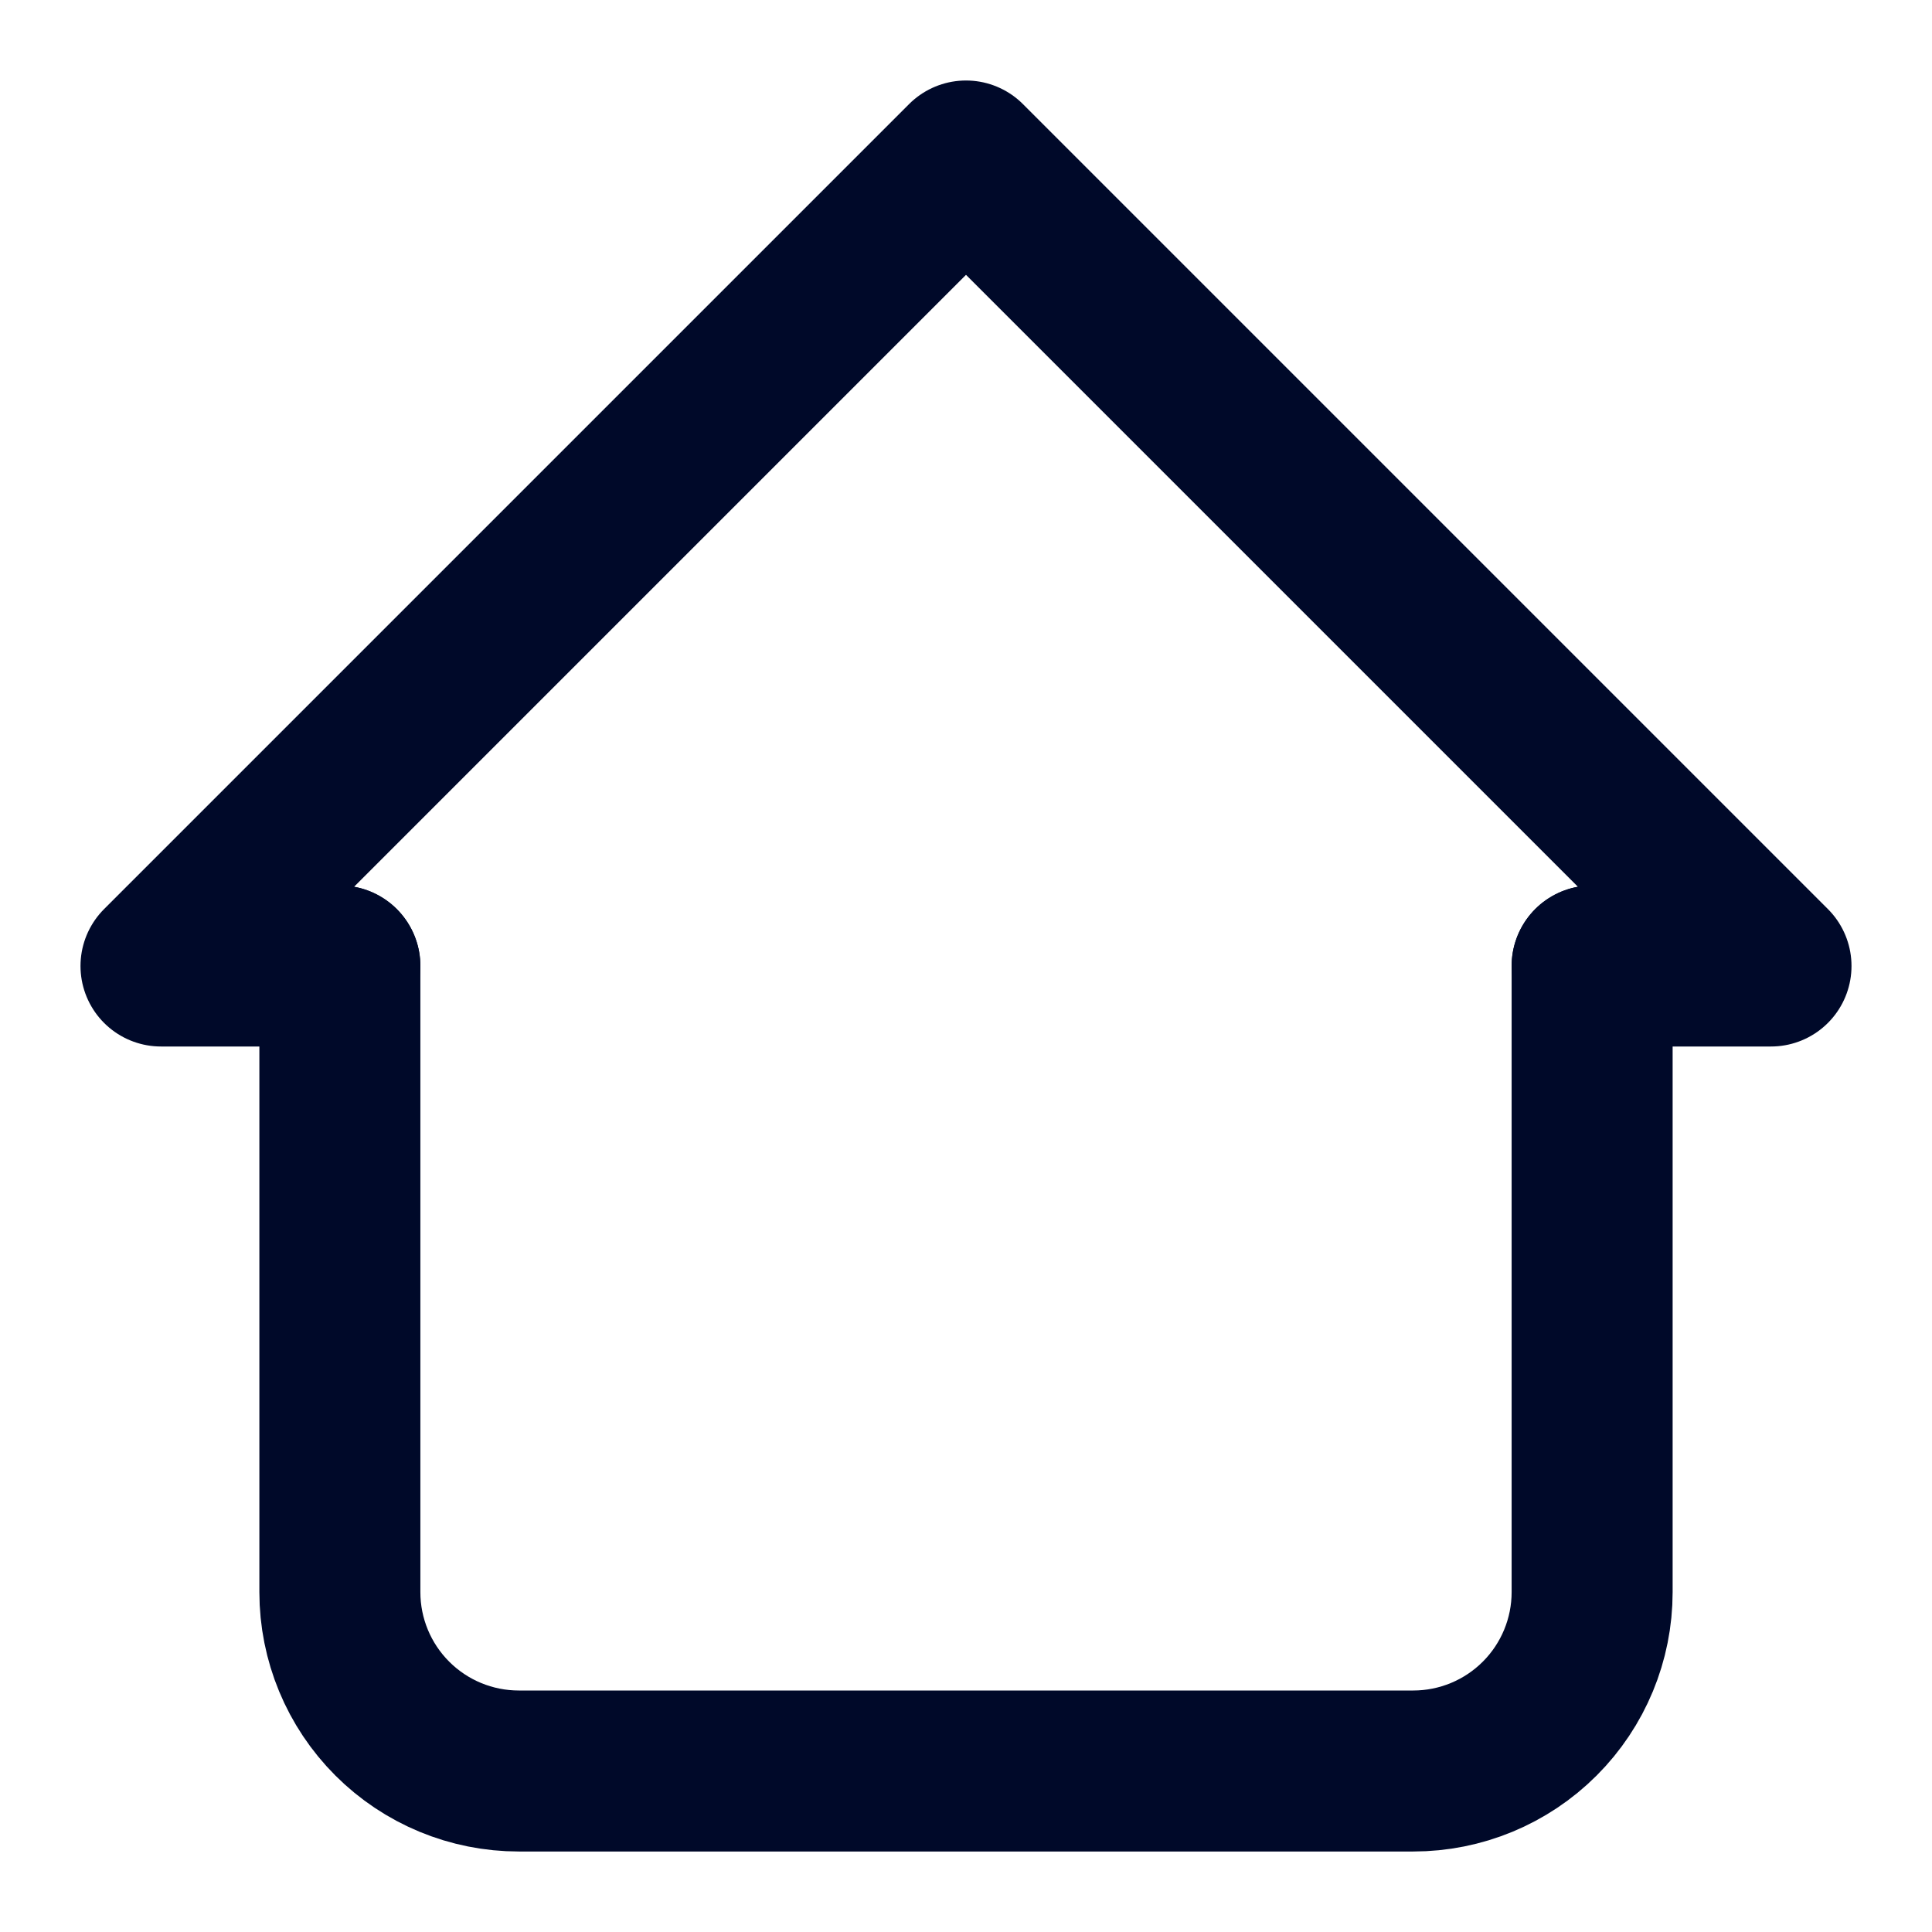 <svg width="24" height="24" viewBox="0 0 24 24" fill="none" xmlns="http://www.w3.org/2000/svg">
<g id="Property 1=Tour in person, Property 2=Outline" clip-path="url(#clip0_165_2520)">
<path id="Vector" d="M4.222 12H2L12 2L22 12H19.778" stroke="#000929" stroke-width="2" stroke-linecap="round" stroke-linejoin="round"/>
<path id="Vector_2" d="M4.222 12V19.778C4.222 20.367 4.456 20.932 4.873 21.349C5.29 21.766 5.855 22 6.445 22H17.556C18.145 22 18.71 21.766 19.127 21.349C19.544 20.932 19.778 20.367 19.778 19.778V12" stroke="#000929" stroke-width="2" stroke-linecap="round" stroke-linejoin="round"/>
</g>
<defs>
<clipPath id="clip0_165_2520">
<rect width="24" height="24" fill="white"/>
</clipPath>
</defs>
</svg>
